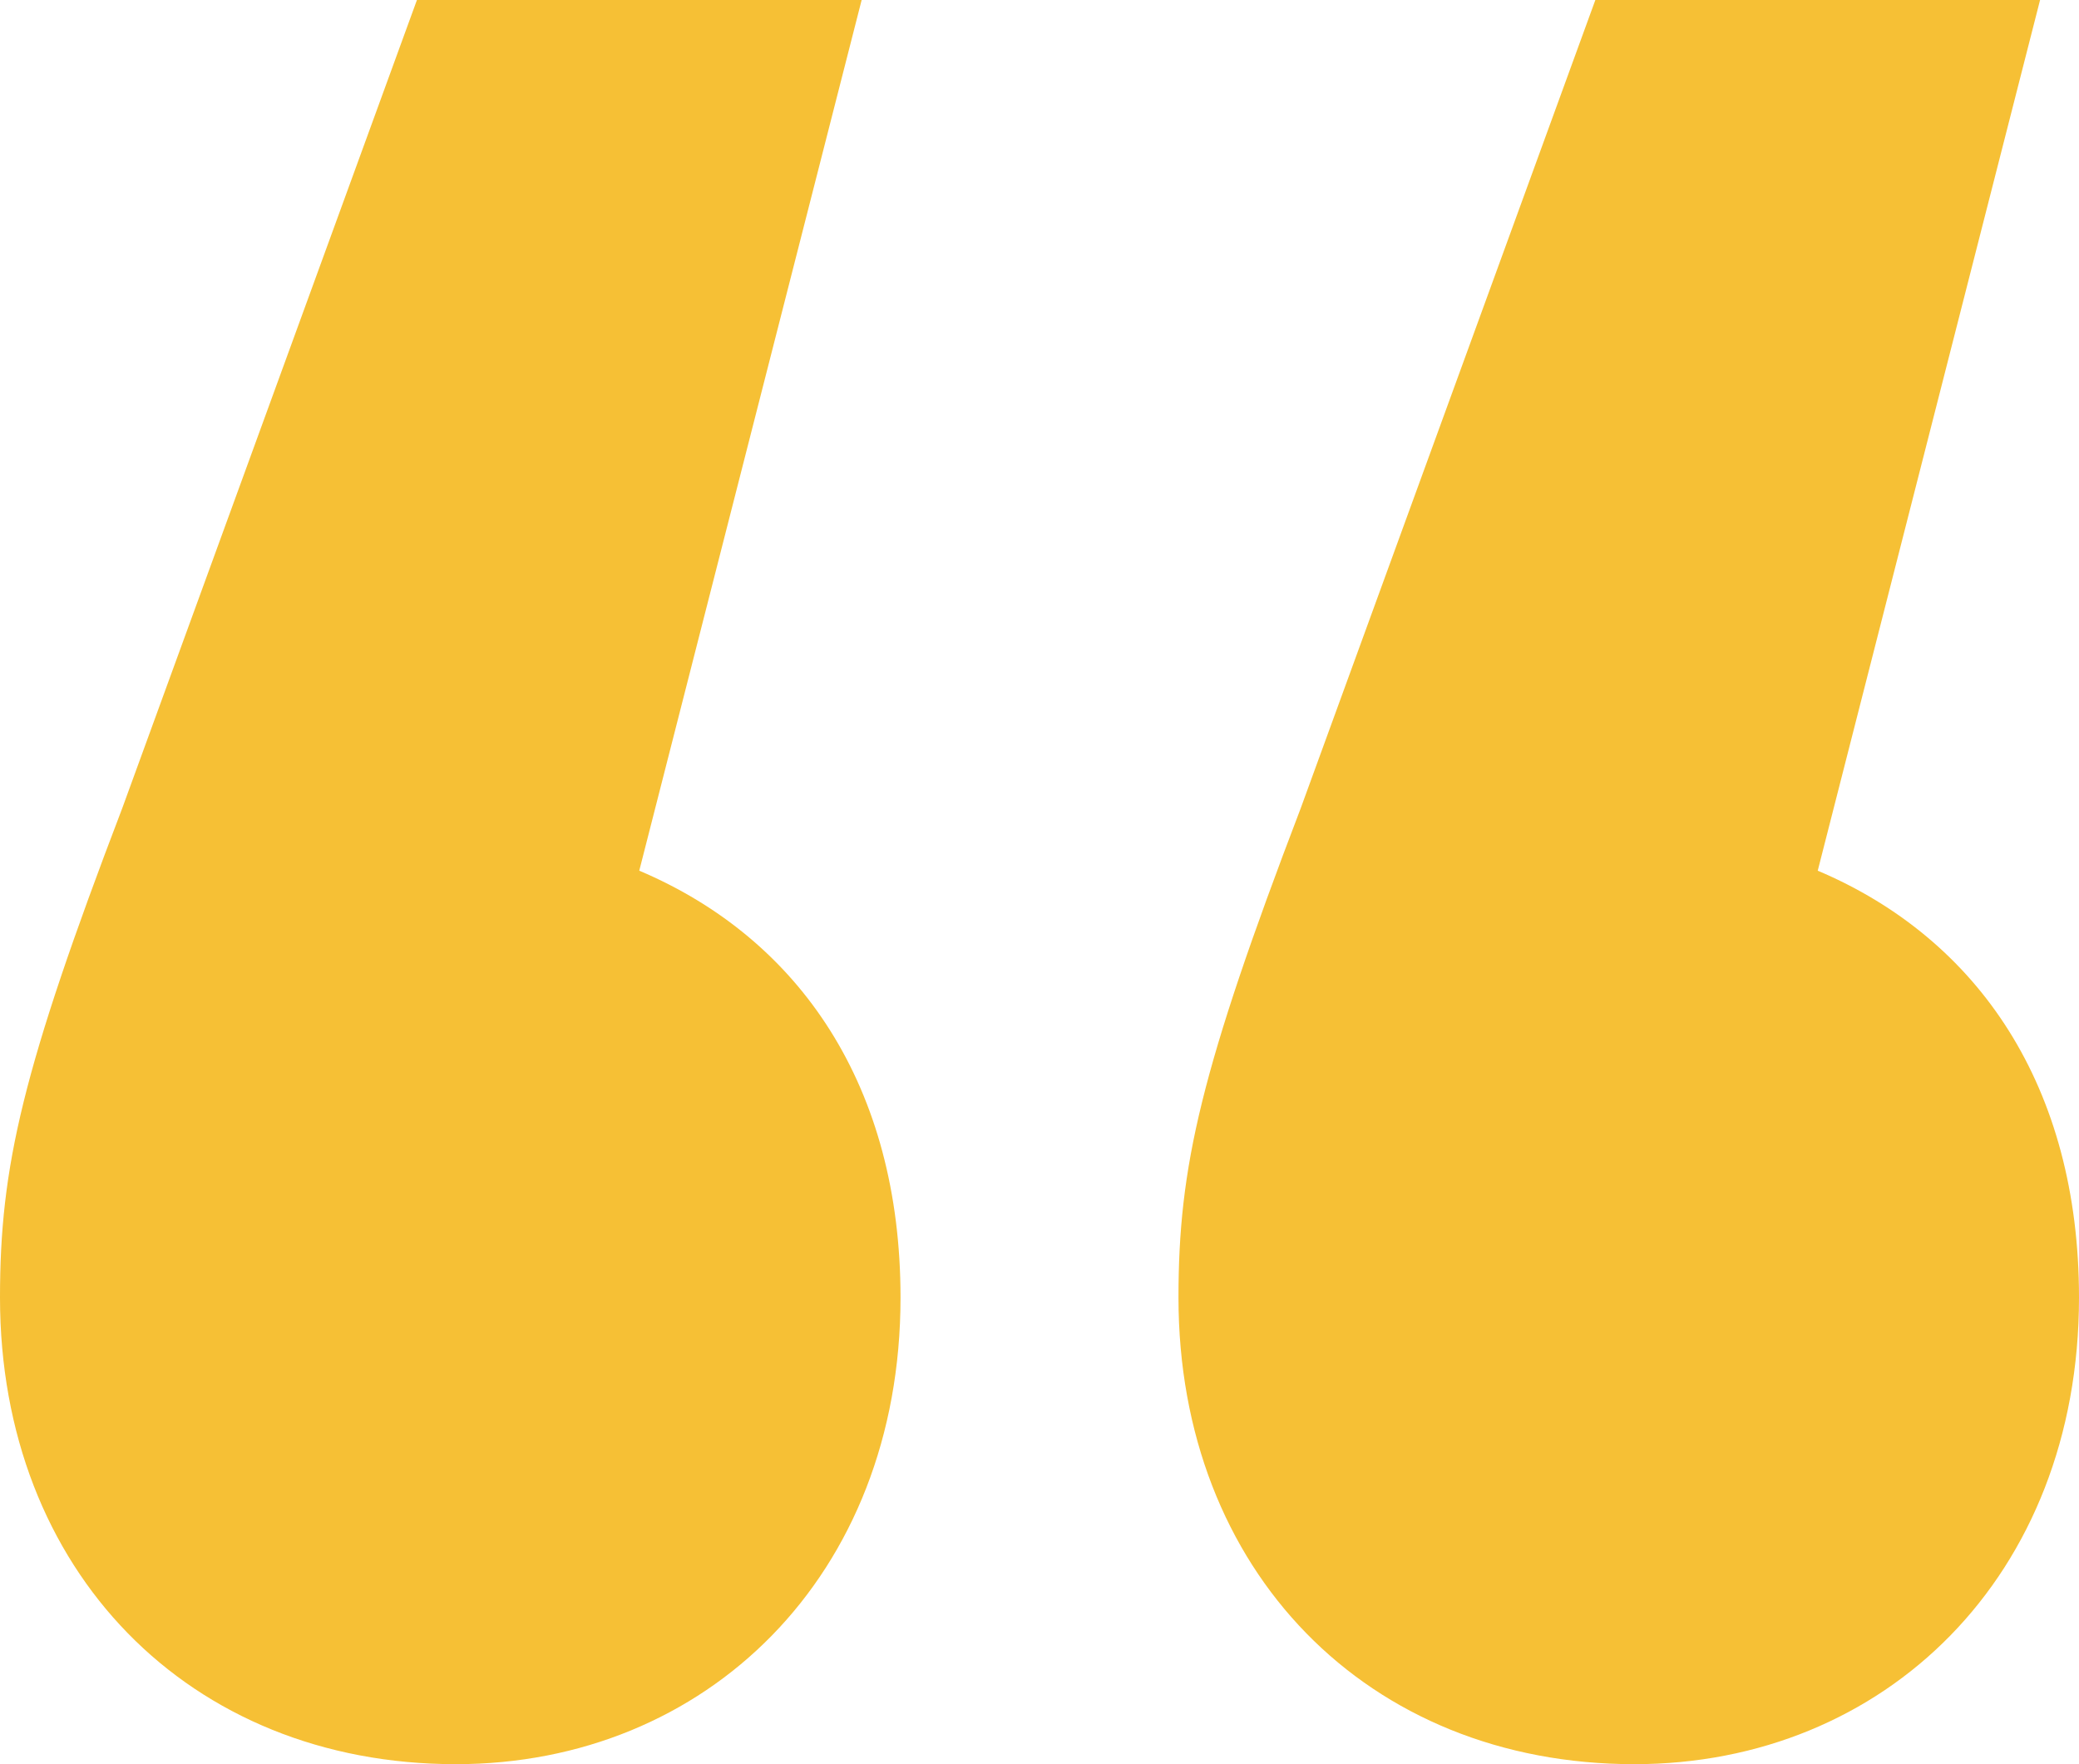 <svg width="33" height="28" viewBox="0 0 33 28" fill="none" xmlns="http://www.w3.org/2000/svg">
<path d="M10.147 13.819L13.677 0H6.618L1.941 12.826C0.353 16.981 0 18.516 0 20.594C0 24.929 3 28 7.235 28C11.206 28 14.294 25.019 14.294 20.594C14.294 17.252 12.706 14.903 10.147 13.819ZM28.853 13.819L32.382 0H25.323L20.647 12.826C19.059 16.981 18.706 18.516 18.706 20.594C18.706 24.929 21.706 28 25.941 28C29.912 28 33 25.019 33 20.594C33 17.252 31.412 14.903 28.853 13.819Z" fill="#F6C035"/>
</svg>
